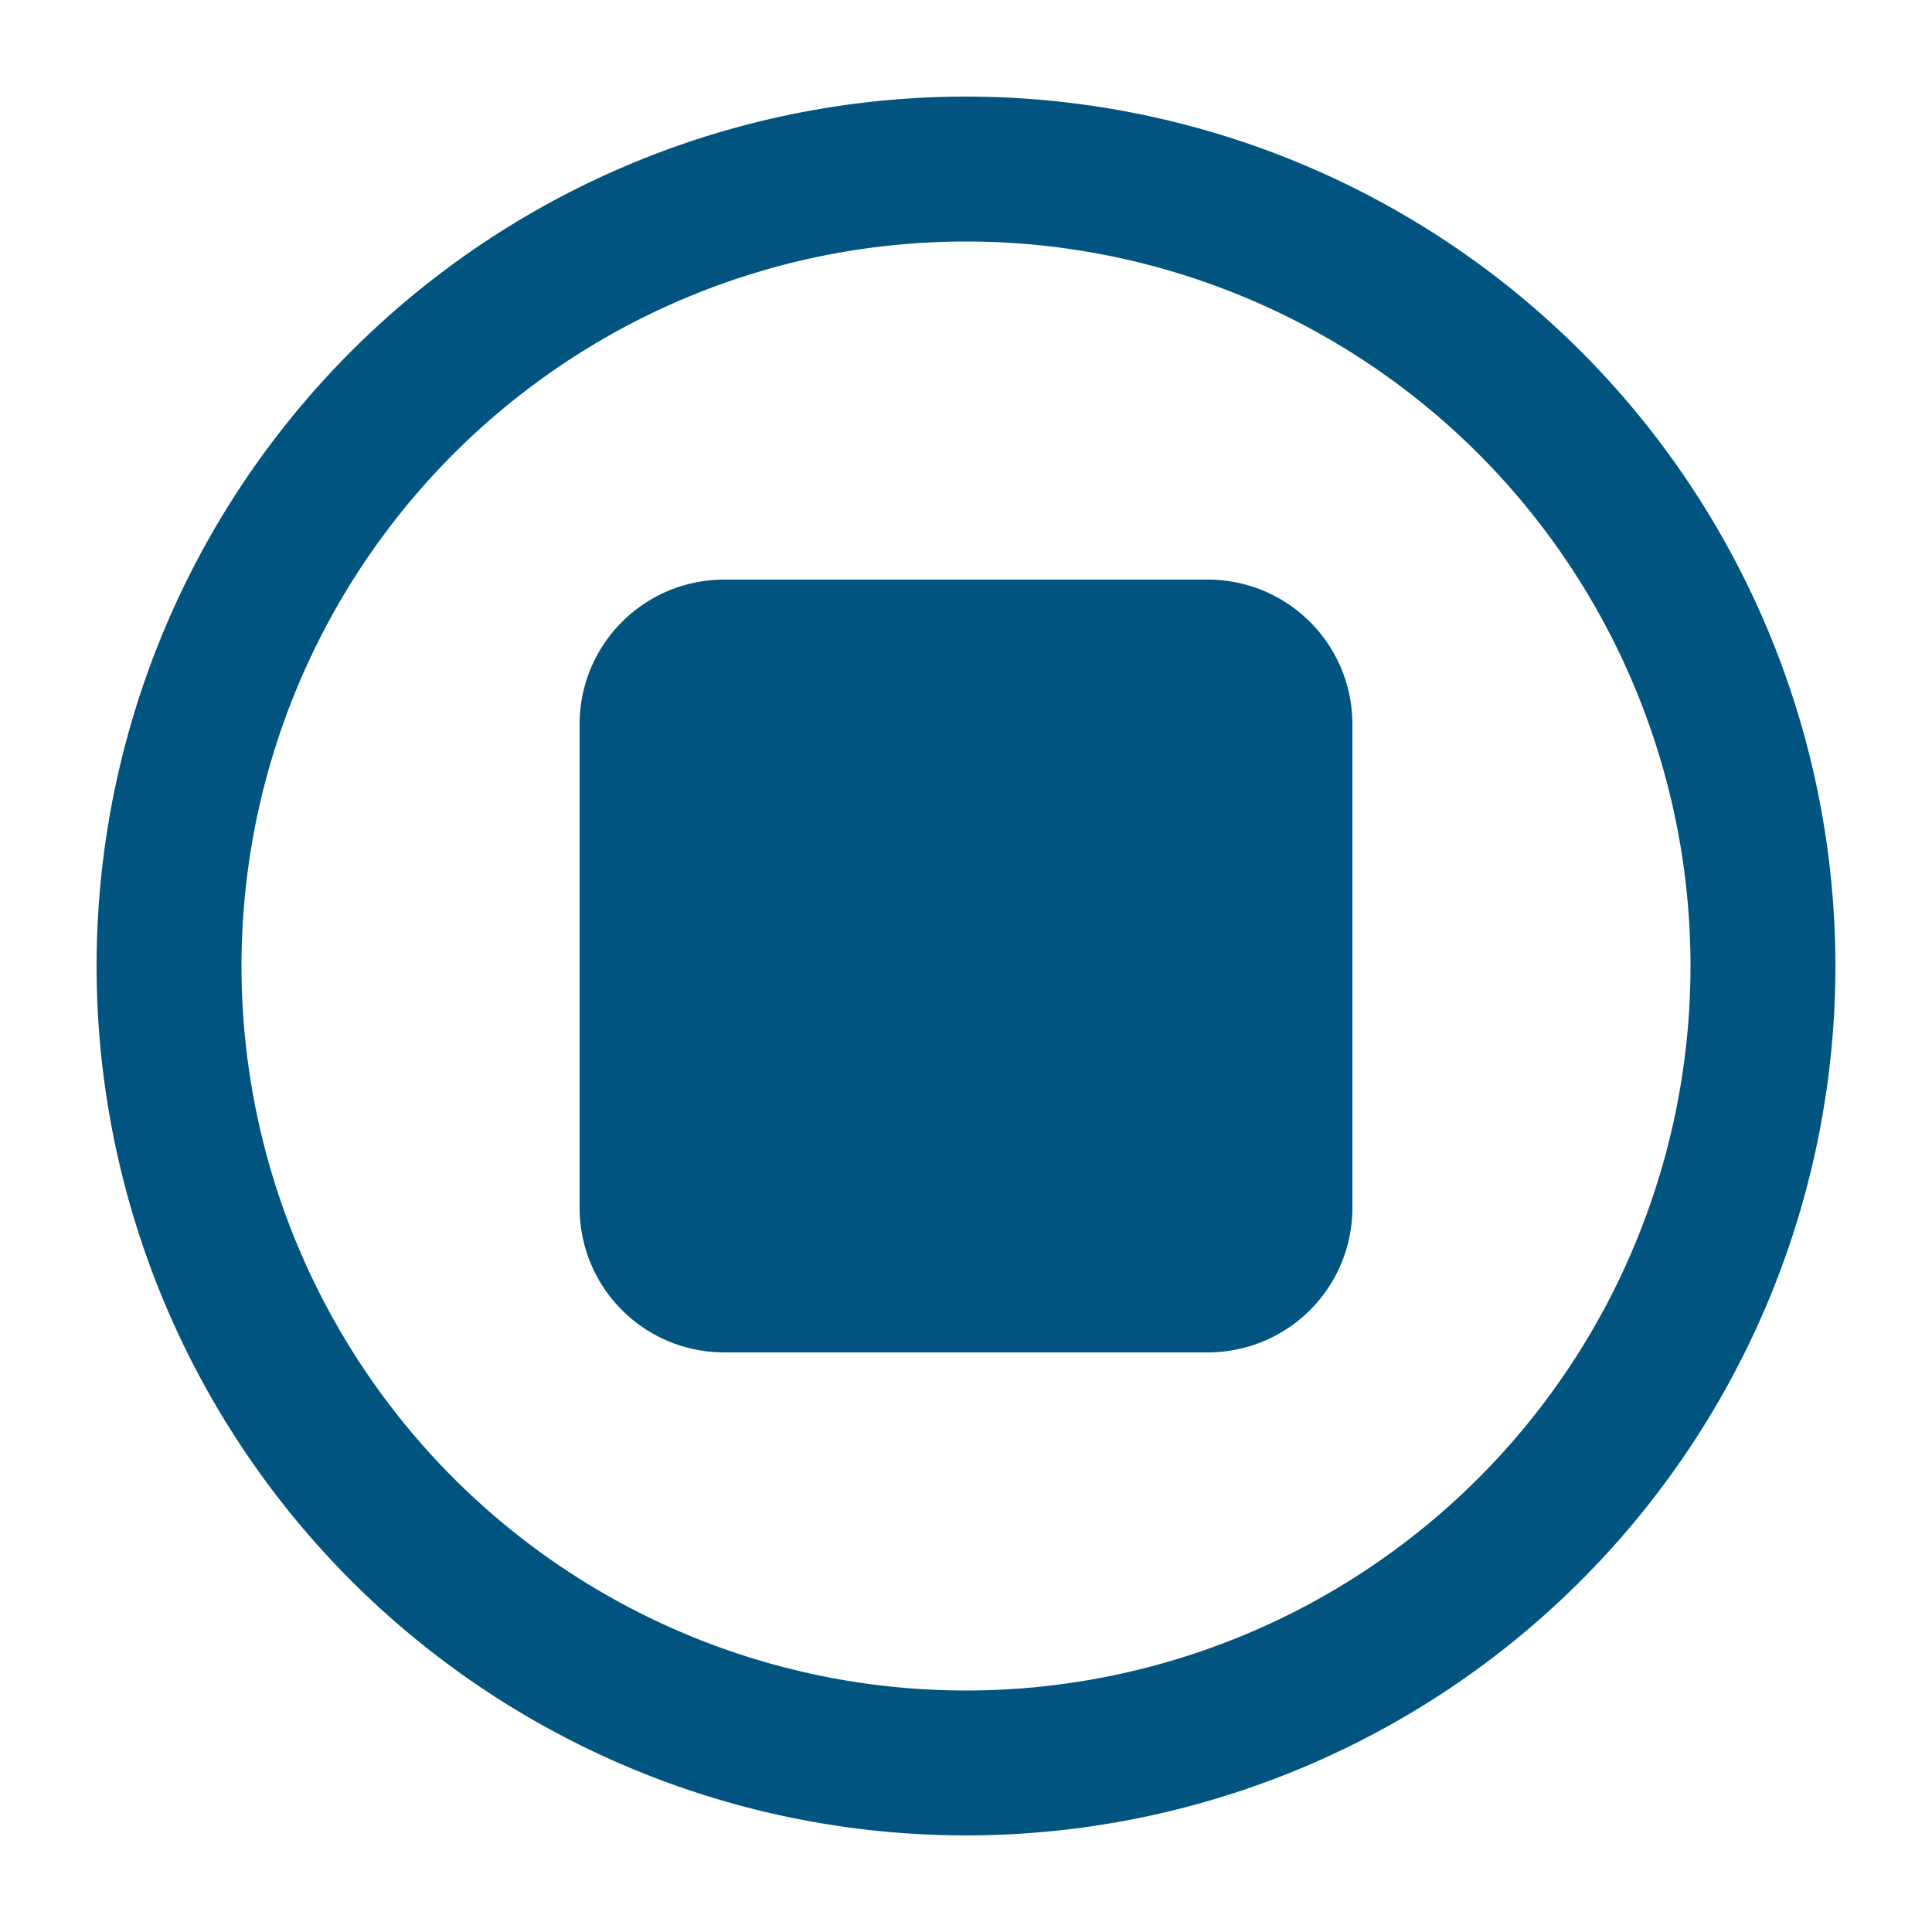 <?xml version="1.0" encoding="UTF-8"?>
<svg width="200" height="200" version="1.1" xml:space="preserve" xmlns="http://www.w3.org/2000/svg" xmlns:xlink="http://www.w3.org/1999/xlink">
<path d="m75 60h50c8.31 0 15 6.69 15 15v50c0 8.31-6.69 15-15 15h-50c-8.31 0-15-6.69-15-15v-50c0-8.31 6.69-15 15-15zm25-50a90 90 0 0 0-90 90 90 90 0 0 0 90 90 90 90 0 0 0 90-90 90 90 0 0 0-90-90zm0 15a75 75 0 0 1 75 75 75 75 0 0 1-75 75 75 75 0 0 1-75-75 75 75 0 0 1 75-75z" fill="#00547f"/></svg>
